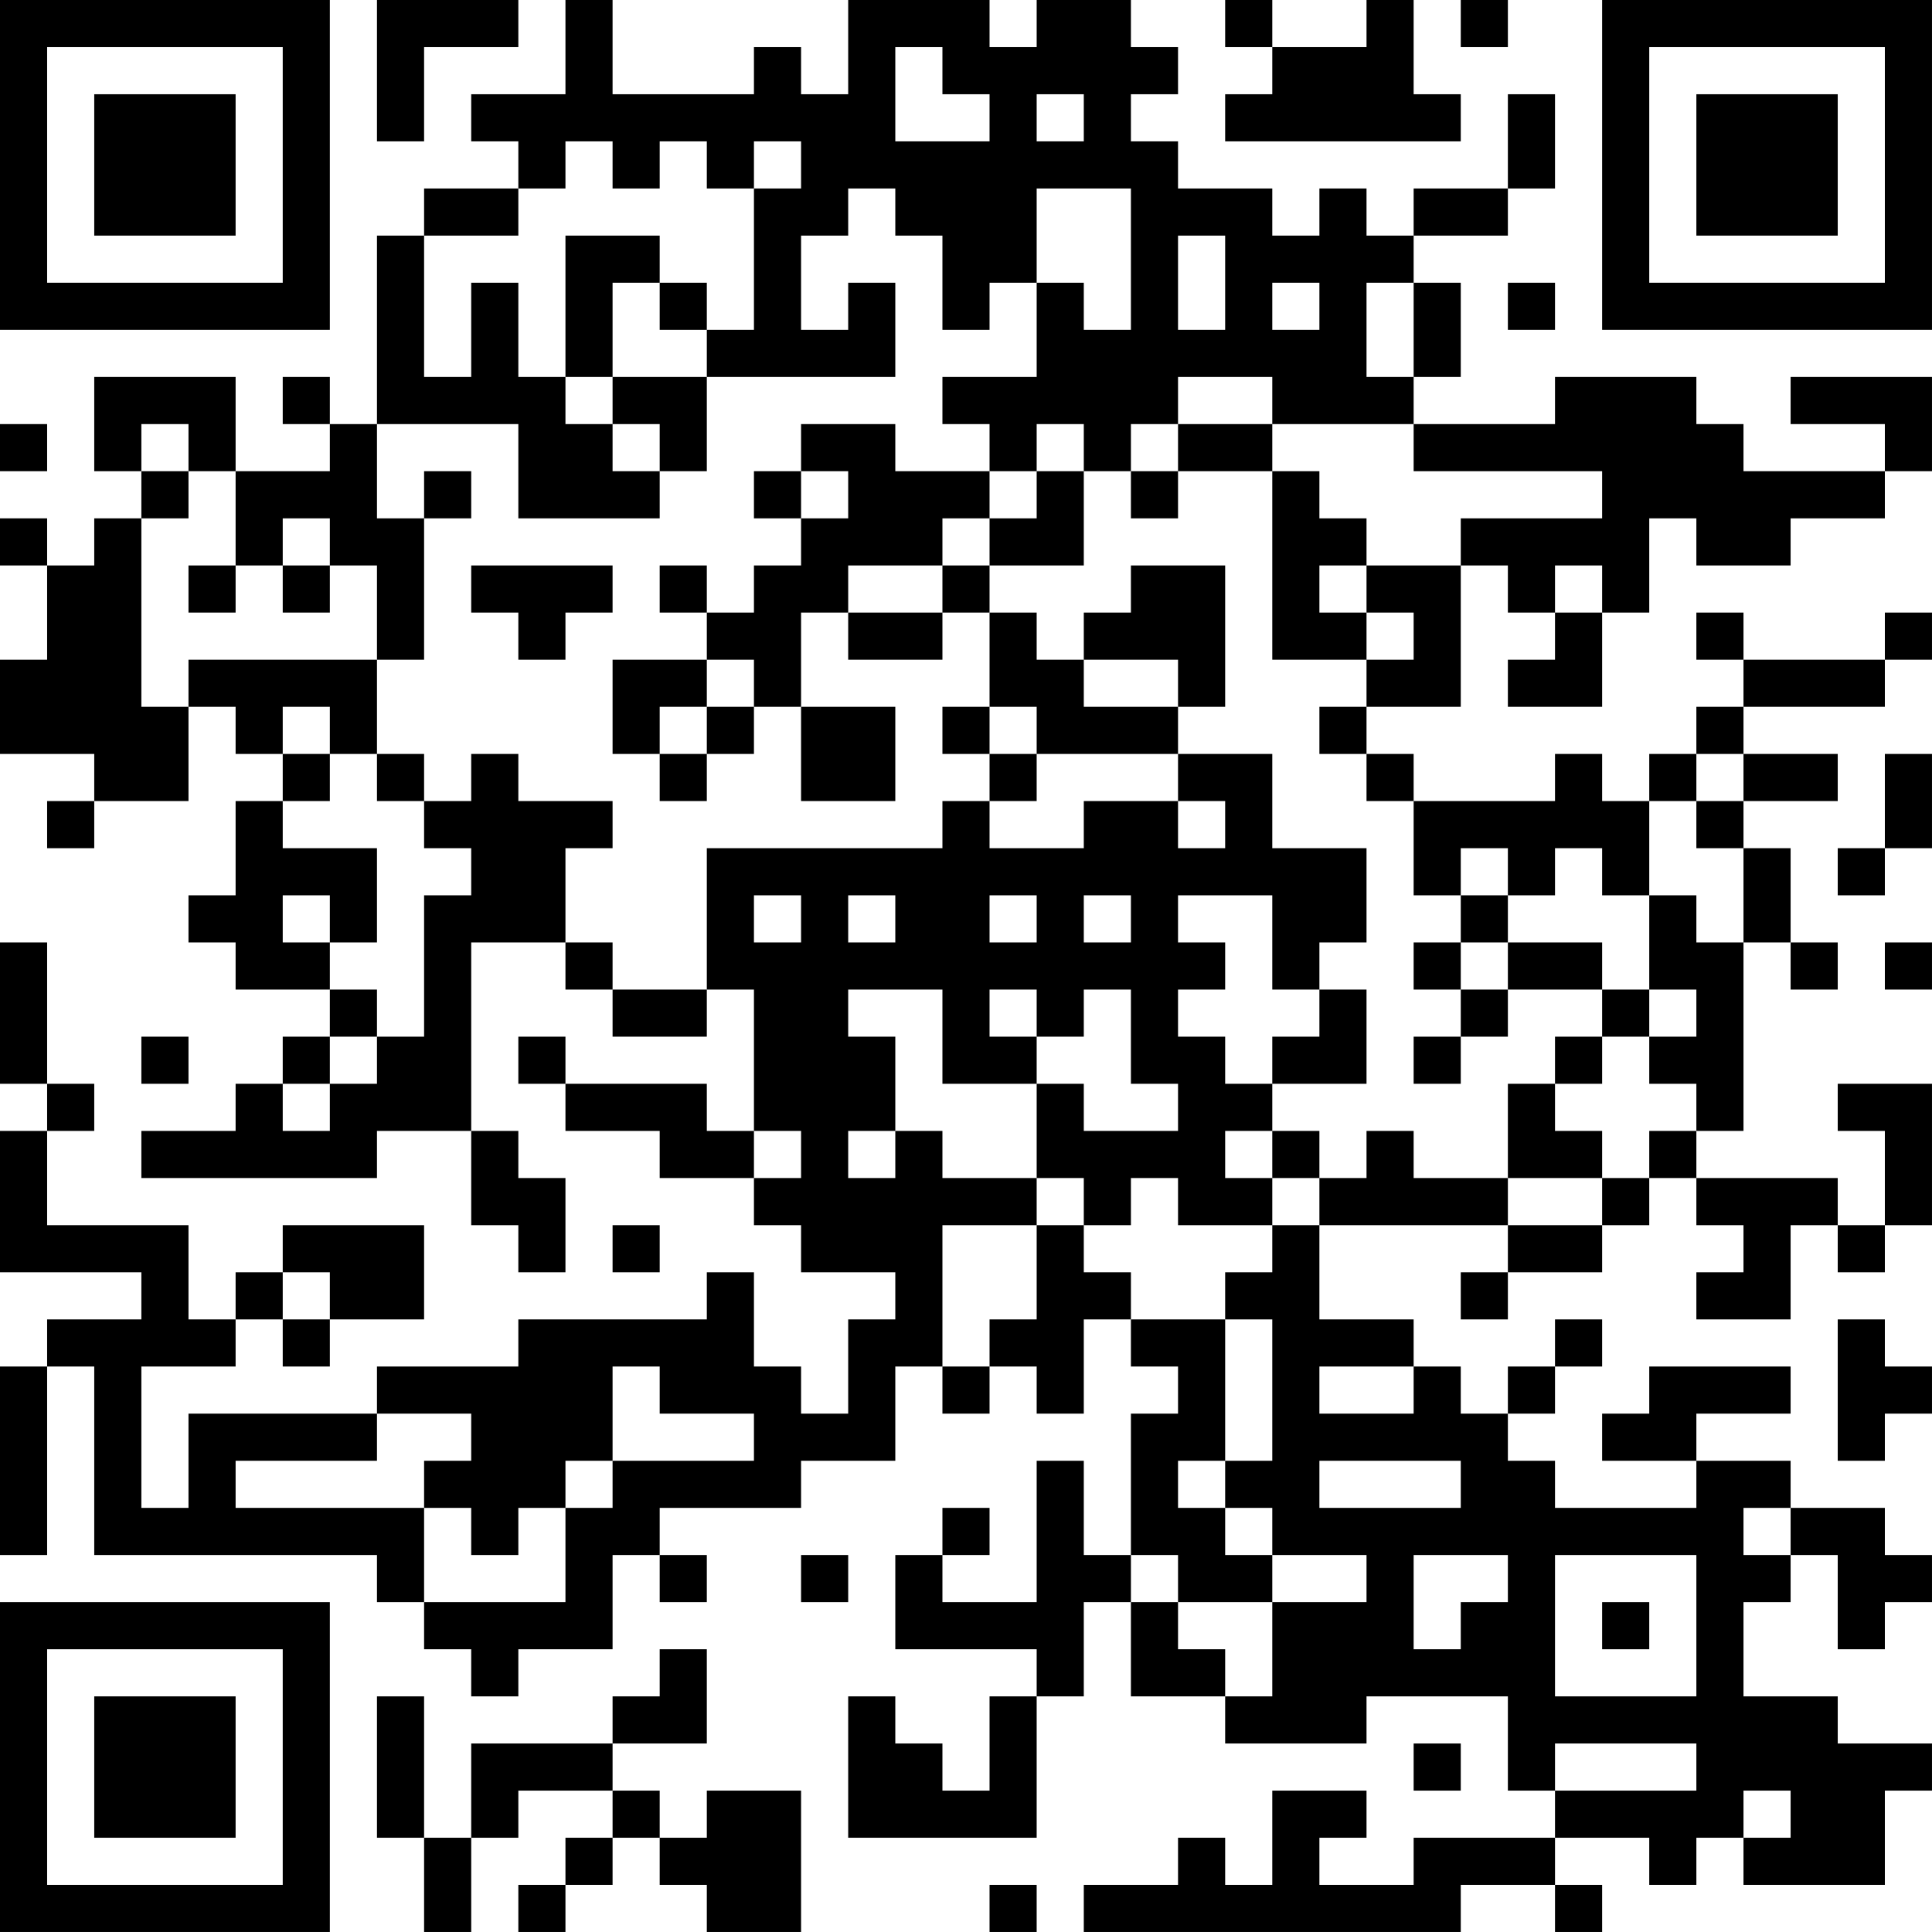 <?xml version="1.0" encoding="UTF-8"?>
<svg xmlns="http://www.w3.org/2000/svg" version="1.1" width="200" height="200" viewBox="0 0 200 200"><rect x="0" y="0" width="200" height="200" fill="#ffffff"/><g transform="scale(4.878)"><g transform="translate(0,0)"><path fill-rule="evenodd" d="M8 0L8 3L9 3L9 1L11 1L11 0ZM12 0L12 2L10 2L10 3L11 3L11 4L9 4L9 5L8 5L8 9L7 9L7 8L6 8L6 9L7 9L7 10L5 10L5 8L2 8L2 10L3 10L3 11L2 11L2 12L1 12L1 11L0 11L0 12L1 12L1 14L0 14L0 16L2 16L2 17L1 17L1 18L2 18L2 17L4 17L4 15L5 15L5 16L6 16L6 17L5 17L5 19L4 19L4 20L5 20L5 21L7 21L7 22L6 22L6 23L5 23L5 24L3 24L3 25L8 25L8 24L10 24L10 26L11 26L11 27L12 27L12 25L11 25L11 24L10 24L10 20L12 20L12 21L13 21L13 22L15 22L15 21L16 21L16 24L15 24L15 23L12 23L12 22L11 22L11 23L12 23L12 24L14 24L14 25L16 25L16 26L17 26L17 27L19 27L19 28L18 28L18 30L17 30L17 29L16 29L16 27L15 27L15 28L11 28L11 29L8 29L8 30L4 30L4 32L3 32L3 29L5 29L5 28L6 28L6 29L7 29L7 28L9 28L9 26L6 26L6 27L5 27L5 28L4 28L4 26L1 26L1 24L2 24L2 23L1 23L1 20L0 20L0 23L1 23L1 24L0 24L0 27L3 27L3 28L1 28L1 29L0 29L0 33L1 33L1 29L2 29L2 33L8 33L8 34L9 34L9 35L10 35L10 36L11 36L11 35L13 35L13 33L14 33L14 34L15 34L15 33L14 33L14 32L17 32L17 31L19 31L19 29L20 29L20 30L21 30L21 29L22 29L22 30L23 30L23 28L24 28L24 29L25 29L25 30L24 30L24 33L23 33L23 31L22 31L22 34L20 34L20 33L21 33L21 32L20 32L20 33L19 33L19 35L22 35L22 36L21 36L21 38L20 38L20 37L19 37L19 36L18 36L18 39L22 39L22 36L23 36L23 34L24 34L24 36L26 36L26 37L29 37L29 36L32 36L32 38L33 38L33 39L30 39L30 40L28 40L28 39L29 39L29 38L27 38L27 40L26 40L26 39L25 39L25 40L23 40L23 41L31 41L31 40L33 40L33 41L34 41L34 40L33 40L33 39L35 39L35 40L36 40L36 39L37 39L37 40L40 40L40 38L41 38L41 37L39 37L39 36L37 36L37 34L38 34L38 33L39 33L39 35L40 35L40 34L41 34L41 33L40 33L40 32L38 32L38 31L36 31L36 30L38 30L38 29L35 29L35 30L34 30L34 31L36 31L36 32L33 32L33 31L32 31L32 30L33 30L33 29L34 29L34 28L33 28L33 29L32 29L32 30L31 30L31 29L30 29L30 28L28 28L28 26L32 26L32 27L31 27L31 28L32 28L32 27L34 27L34 26L35 26L35 25L36 25L36 26L37 26L37 27L36 27L36 28L38 28L38 26L39 26L39 27L40 27L40 26L41 26L41 23L39 23L39 24L40 24L40 26L39 26L39 25L36 25L36 24L37 24L37 20L38 20L38 21L39 21L39 20L38 20L38 18L37 18L37 17L39 17L39 16L37 16L37 15L40 15L40 14L41 14L41 13L40 13L40 14L37 14L37 13L36 13L36 14L37 14L37 15L36 15L36 16L35 16L35 17L34 17L34 16L33 16L33 17L30 17L30 16L29 16L29 15L31 15L31 12L32 12L32 13L33 13L33 14L32 14L32 15L34 15L34 13L35 13L35 11L36 11L36 12L38 12L38 11L40 11L40 10L41 10L41 8L38 8L38 9L40 9L40 10L37 10L37 9L36 9L36 8L33 8L33 9L30 9L30 8L31 8L31 6L30 6L30 5L32 5L32 4L33 4L33 2L32 2L32 4L30 4L30 5L29 5L29 4L28 4L28 5L27 5L27 4L25 4L25 3L24 3L24 2L25 2L25 1L24 1L24 0L22 0L22 1L21 1L21 0L18 0L18 2L17 2L17 1L16 1L16 2L13 2L13 0ZM26 0L26 1L27 1L27 2L26 2L26 3L31 3L31 2L30 2L30 0L29 0L29 1L27 1L27 0ZM31 0L31 1L32 1L32 0ZM19 1L19 3L21 3L21 2L20 2L20 1ZM22 2L22 3L23 3L23 2ZM12 3L12 4L11 4L11 5L9 5L9 8L10 8L10 6L11 6L11 8L12 8L12 9L13 9L13 10L14 10L14 11L11 11L11 9L8 9L8 11L9 11L9 14L8 14L8 12L7 12L7 11L6 11L6 12L5 12L5 10L4 10L4 9L3 9L3 10L4 10L4 11L3 11L3 15L4 15L4 14L8 14L8 16L7 16L7 15L6 15L6 16L7 16L7 17L6 17L6 18L8 18L8 20L7 20L7 19L6 19L6 20L7 20L7 21L8 21L8 22L7 22L7 23L6 23L6 24L7 24L7 23L8 23L8 22L9 22L9 19L10 19L10 18L9 18L9 17L10 17L10 16L11 16L11 17L13 17L13 18L12 18L12 20L13 20L13 21L15 21L15 18L20 18L20 17L21 17L21 18L23 18L23 17L25 17L25 18L26 18L26 17L25 17L25 16L27 16L27 18L29 18L29 20L28 20L28 21L27 21L27 19L25 19L25 20L26 20L26 21L25 21L25 22L26 22L26 23L27 23L27 24L26 24L26 25L27 25L27 26L25 26L25 25L24 25L24 26L23 26L23 25L22 25L22 23L23 23L23 24L25 24L25 23L24 23L24 21L23 21L23 22L22 22L22 21L21 21L21 22L22 22L22 23L20 23L20 21L18 21L18 22L19 22L19 24L18 24L18 25L19 25L19 24L20 24L20 25L22 25L22 26L20 26L20 29L21 29L21 28L22 28L22 26L23 26L23 27L24 27L24 28L26 28L26 31L25 31L25 32L26 32L26 33L27 33L27 34L25 34L25 33L24 33L24 34L25 34L25 35L26 35L26 36L27 36L27 34L29 34L29 33L27 33L27 32L26 32L26 31L27 31L27 28L26 28L26 27L27 27L27 26L28 26L28 25L29 25L29 24L30 24L30 25L32 25L32 26L34 26L34 25L35 25L35 24L36 24L36 23L35 23L35 22L36 22L36 21L35 21L35 19L36 19L36 20L37 20L37 18L36 18L36 17L37 17L37 16L36 16L36 17L35 17L35 19L34 19L34 18L33 18L33 19L32 19L32 18L31 18L31 19L30 19L30 17L29 17L29 16L28 16L28 15L29 15L29 14L30 14L30 13L29 13L29 12L31 12L31 11L34 11L34 10L30 10L30 9L27 9L27 8L25 8L25 9L24 9L24 10L23 10L23 9L22 9L22 10L21 10L21 9L20 9L20 8L22 8L22 6L23 6L23 7L24 7L24 4L22 4L22 6L21 6L21 7L20 7L20 5L19 5L19 4L18 4L18 5L17 5L17 7L18 7L18 6L19 6L19 8L15 8L15 7L16 7L16 4L17 4L17 3L16 3L16 4L15 4L15 3L14 3L14 4L13 4L13 3ZM12 5L12 8L13 8L13 9L14 9L14 10L15 10L15 8L13 8L13 6L14 6L14 7L15 7L15 6L14 6L14 5ZM25 5L25 7L26 7L26 5ZM27 6L27 7L28 7L28 6ZM29 6L29 8L30 8L30 6ZM32 6L32 7L33 7L33 6ZM0 9L0 10L1 10L1 9ZM17 9L17 10L16 10L16 11L17 11L17 12L16 12L16 13L15 13L15 12L14 12L14 13L15 13L15 14L13 14L13 16L14 16L14 17L15 17L15 16L16 16L16 15L17 15L17 17L19 17L19 15L17 15L17 13L18 13L18 14L20 14L20 13L21 13L21 15L20 15L20 16L21 16L21 17L22 17L22 16L25 16L25 15L26 15L26 12L24 12L24 13L23 13L23 14L22 14L22 13L21 13L21 12L23 12L23 10L22 10L22 11L21 11L21 10L19 10L19 9ZM25 9L25 10L24 10L24 11L25 11L25 10L27 10L27 14L29 14L29 13L28 13L28 12L29 12L29 11L28 11L28 10L27 10L27 9ZM9 10L9 11L10 11L10 10ZM17 10L17 11L18 11L18 10ZM20 11L20 12L18 12L18 13L20 13L20 12L21 12L21 11ZM4 12L4 13L5 13L5 12ZM6 12L6 13L7 13L7 12ZM10 12L10 13L11 13L11 14L12 14L12 13L13 13L13 12ZM33 12L33 13L34 13L34 12ZM15 14L15 15L14 15L14 16L15 16L15 15L16 15L16 14ZM23 14L23 15L25 15L25 14ZM21 15L21 16L22 16L22 15ZM8 16L8 17L9 17L9 16ZM40 16L40 18L39 18L39 19L40 19L40 18L41 18L41 16ZM16 19L16 20L17 20L17 19ZM18 19L18 20L19 20L19 19ZM21 19L21 20L22 20L22 19ZM23 19L23 20L24 20L24 19ZM31 19L31 20L30 20L30 21L31 21L31 22L30 22L30 23L31 23L31 22L32 22L32 21L34 21L34 22L33 22L33 23L32 23L32 25L34 25L34 24L33 24L33 23L34 23L34 22L35 22L35 21L34 21L34 20L32 20L32 19ZM31 20L31 21L32 21L32 20ZM40 20L40 21L41 21L41 20ZM28 21L28 22L27 22L27 23L29 23L29 21ZM3 22L3 23L4 23L4 22ZM16 24L16 25L17 25L17 24ZM27 24L27 25L28 25L28 24ZM13 26L13 27L14 27L14 26ZM6 27L6 28L7 28L7 27ZM39 28L39 31L40 31L40 30L41 30L41 29L40 29L40 28ZM13 29L13 31L12 31L12 32L11 32L11 33L10 33L10 32L9 32L9 31L10 31L10 30L8 30L8 31L5 31L5 32L9 32L9 34L12 34L12 32L13 32L13 31L16 31L16 30L14 30L14 29ZM28 29L28 30L30 30L30 29ZM28 31L28 32L31 32L31 31ZM37 32L37 33L38 33L38 32ZM17 33L17 34L18 34L18 33ZM30 33L30 35L31 35L31 34L32 34L32 33ZM33 33L33 36L36 36L36 33ZM34 34L34 35L35 35L35 34ZM14 35L14 36L13 36L13 37L10 37L10 39L9 39L9 36L8 36L8 39L9 39L9 41L10 41L10 39L11 39L11 38L13 38L13 39L12 39L12 40L11 40L11 41L12 41L12 40L13 40L13 39L14 39L14 40L15 40L15 41L17 41L17 38L15 38L15 39L14 39L14 38L13 38L13 37L15 37L15 35ZM30 37L30 38L31 38L31 37ZM33 37L33 38L36 38L36 37ZM37 38L37 39L38 39L38 38ZM21 40L21 41L22 41L22 40ZM0 0L0 7L7 7L7 0ZM1 1L1 6L6 6L6 1ZM2 2L2 5L5 5L5 2ZM34 0L34 7L41 7L41 0ZM35 1L35 6L40 6L40 1ZM36 2L36 5L39 5L39 2ZM0 34L0 41L7 41L7 34ZM1 35L1 40L6 40L6 35ZM2 36L2 39L5 39L5 36Z" fill="#000000"/></g></g></svg>
